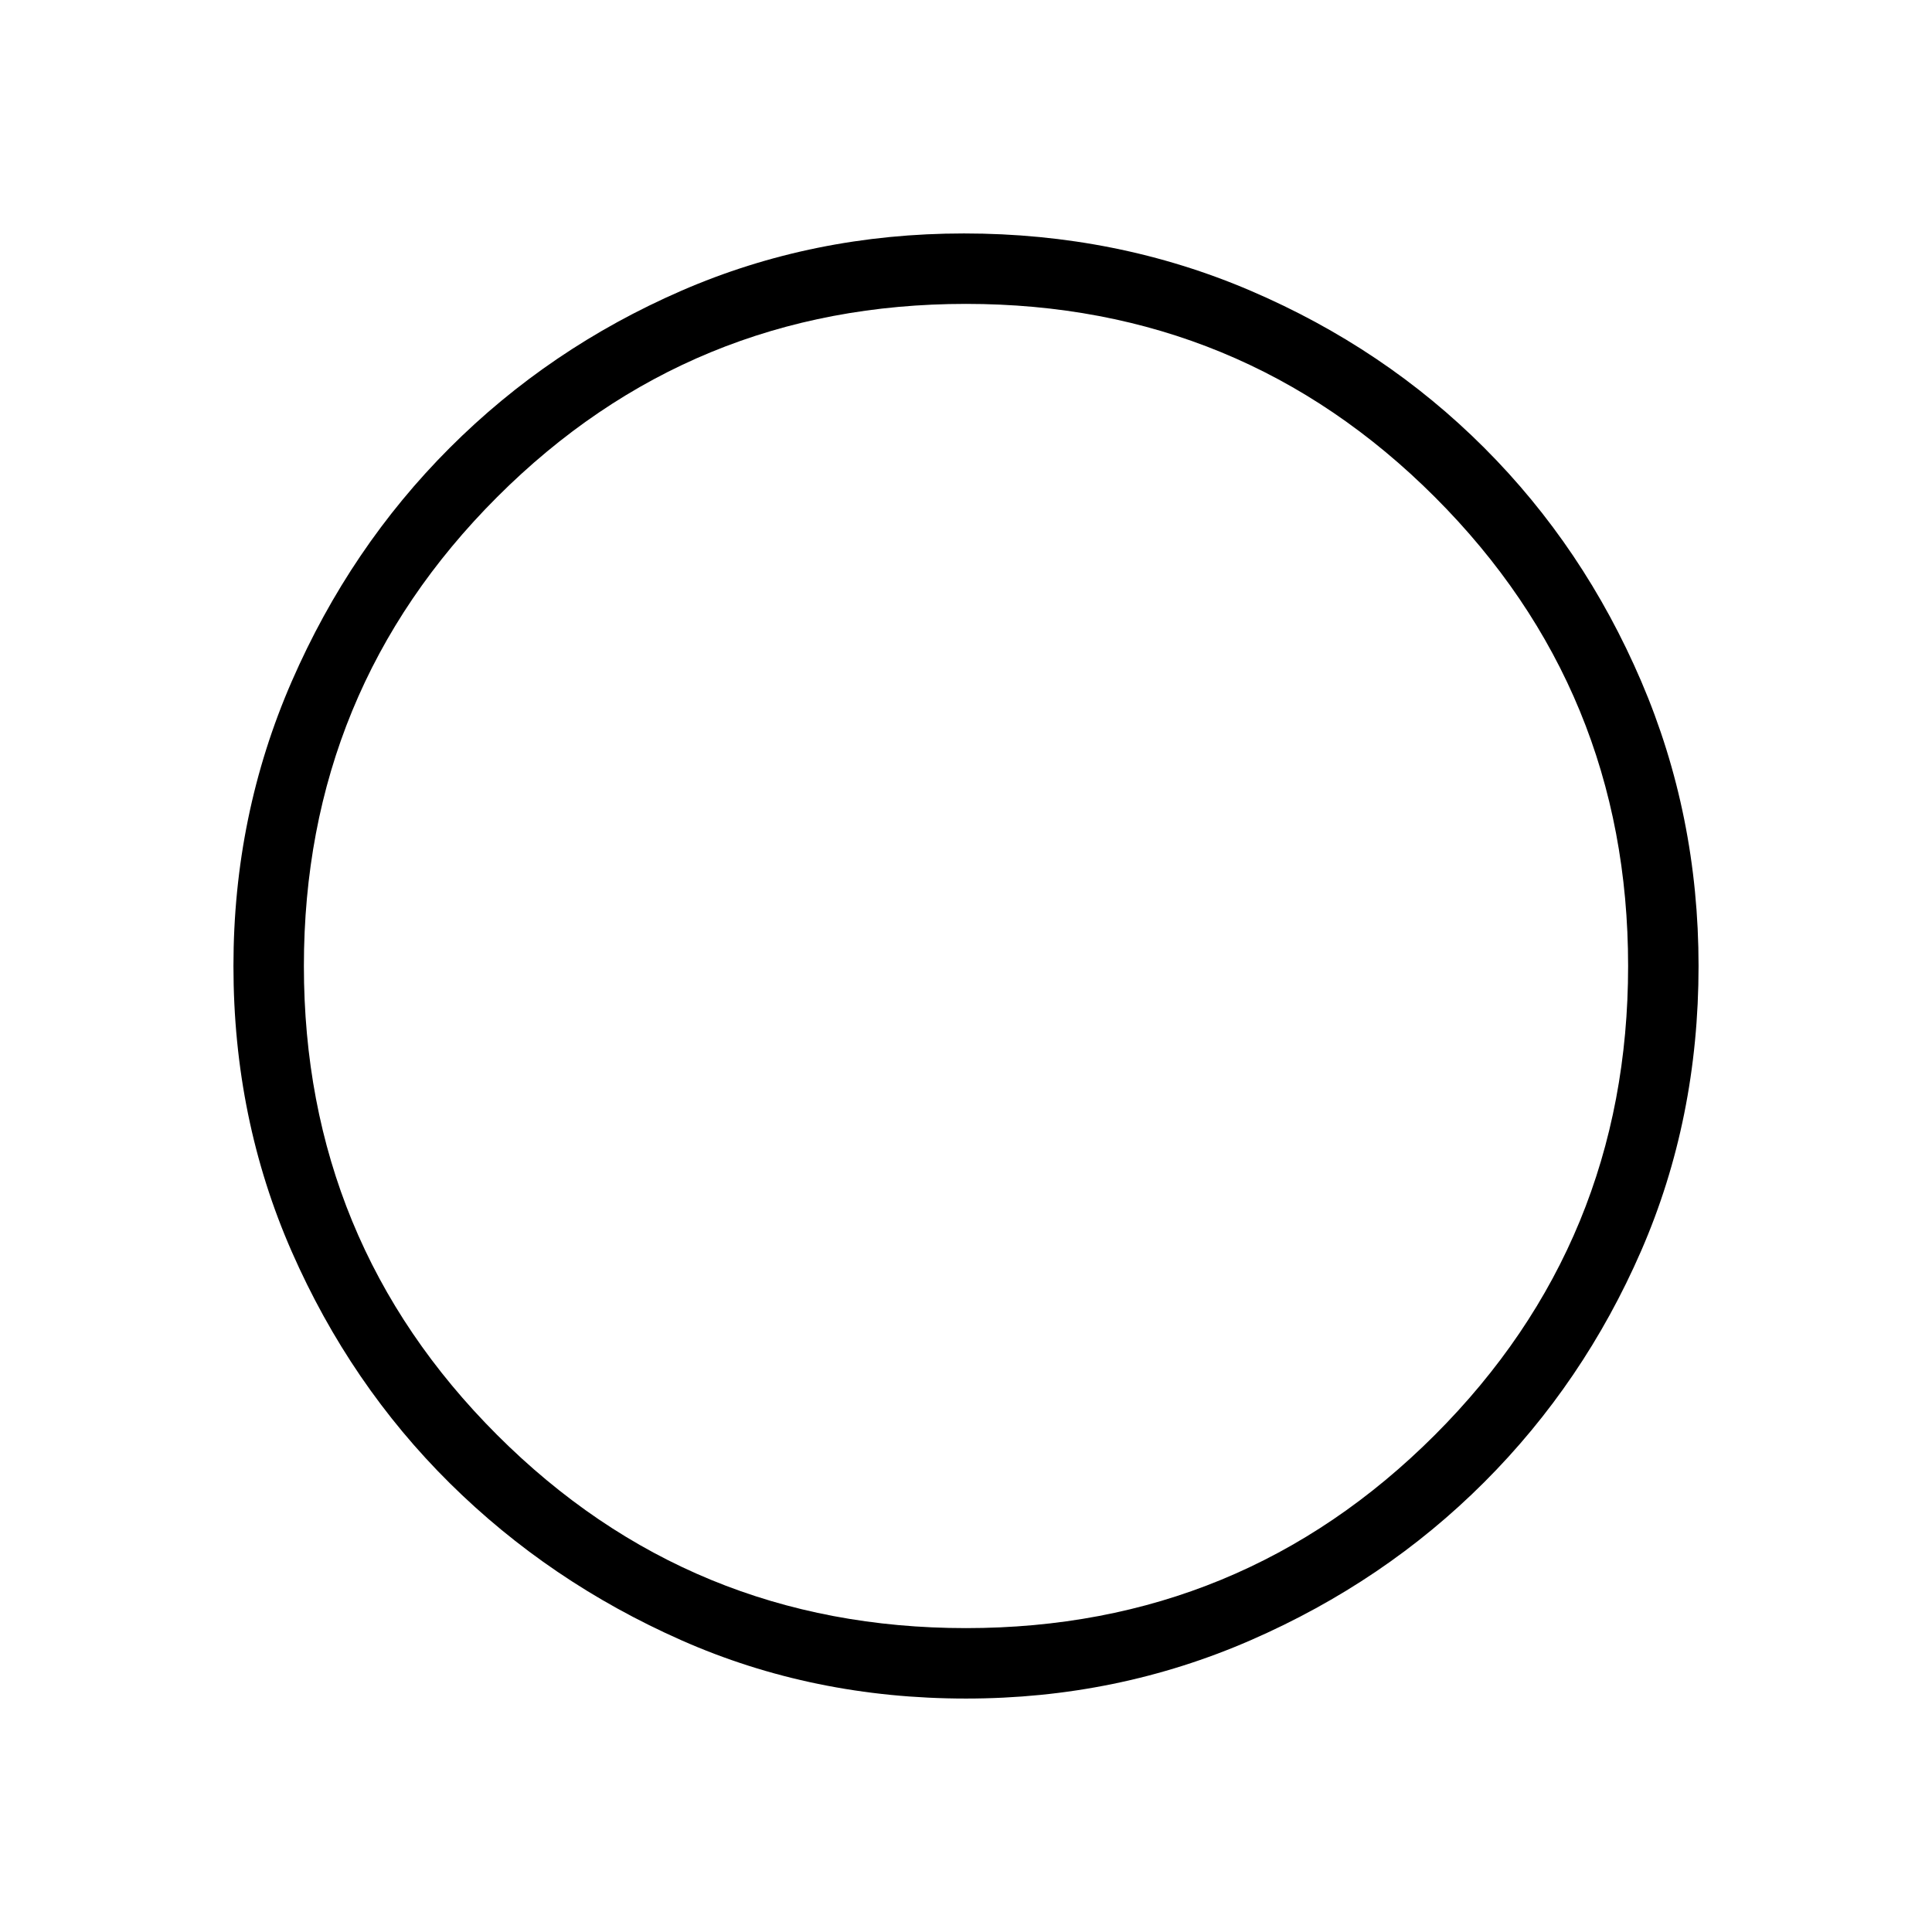 <svg xmlns="http://www.w3.org/2000/svg" height="48" width="48"><path d="M24 42.2Q20.2 42.2 16.925 40.75Q13.65 39.3 11.175 36.85Q8.7 34.4 7.25 31.1Q5.8 27.8 5.8 24Q5.8 20.25 7.25 16.925Q8.7 13.6 11.175 11.125Q13.65 8.65 16.925 7.225Q20.2 5.8 23.95 5.8Q27.75 5.8 31.075 7.225Q34.4 8.65 36.875 11.125Q39.35 13.6 40.775 16.925Q42.2 20.25 42.2 24Q42.2 27.8 40.775 31.075Q39.35 34.35 36.875 36.825Q34.4 39.3 31.075 40.75Q27.75 42.2 24 42.2ZM24 40.45Q30.85 40.45 35.65 35.65Q40.45 30.85 40.45 24Q40.45 17.15 35.65 12.35Q30.85 7.55 24 7.55Q17.15 7.55 12.35 12.35Q7.55 17.15 7.55 24Q7.55 30.85 12.35 35.65Q17.15 40.45 24 40.45ZM24 24Q24 24 24 24Q24 24 24 24Q24 24 24 24Q24 24 24 24Q24 24 24 24Q24 24 24 24Q24 24 24 24Q24 24 24 24Z"/></svg>